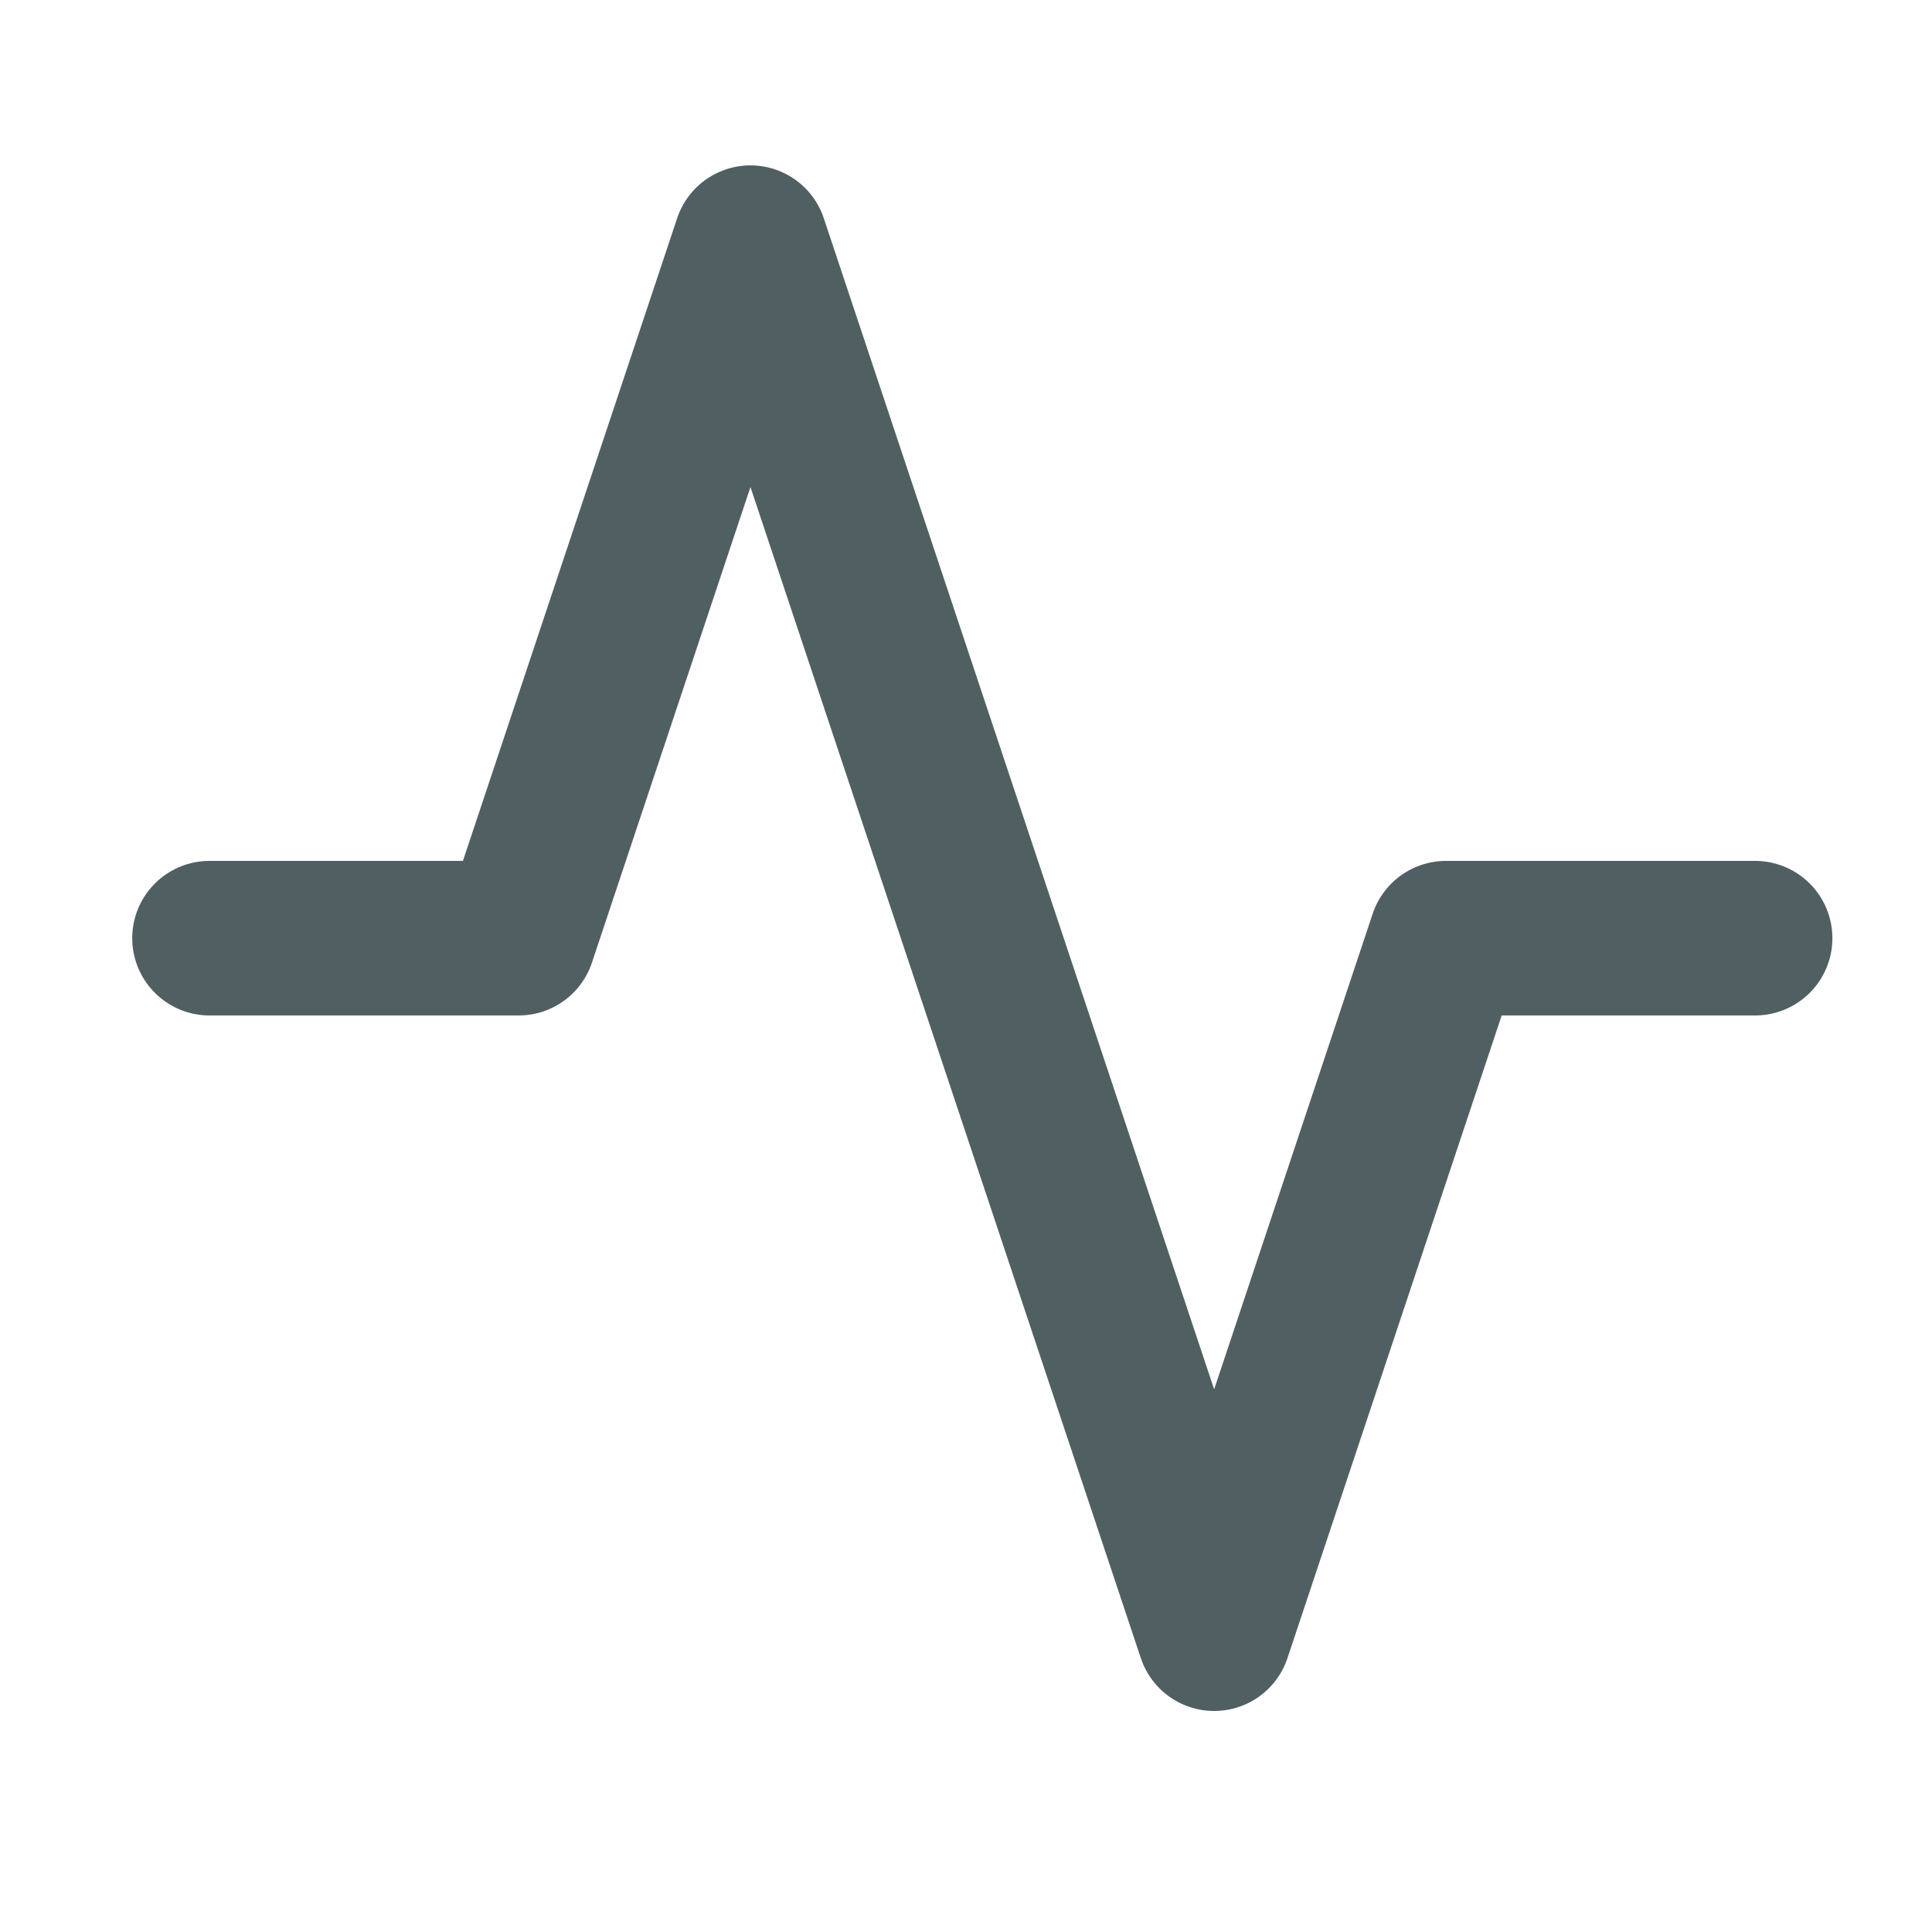 <svg width="25" height="25" viewBox="0 0 25 25" fill="none" xmlns="http://www.w3.org/2000/svg">
<path d="M22.711 12.14H18.711L15.711 21.14L9.711 3.14L6.711 12.14H2.711" stroke="#505F62" stroke-width="2" stroke-linecap="round" stroke-linejoin="round"/>
</svg>
